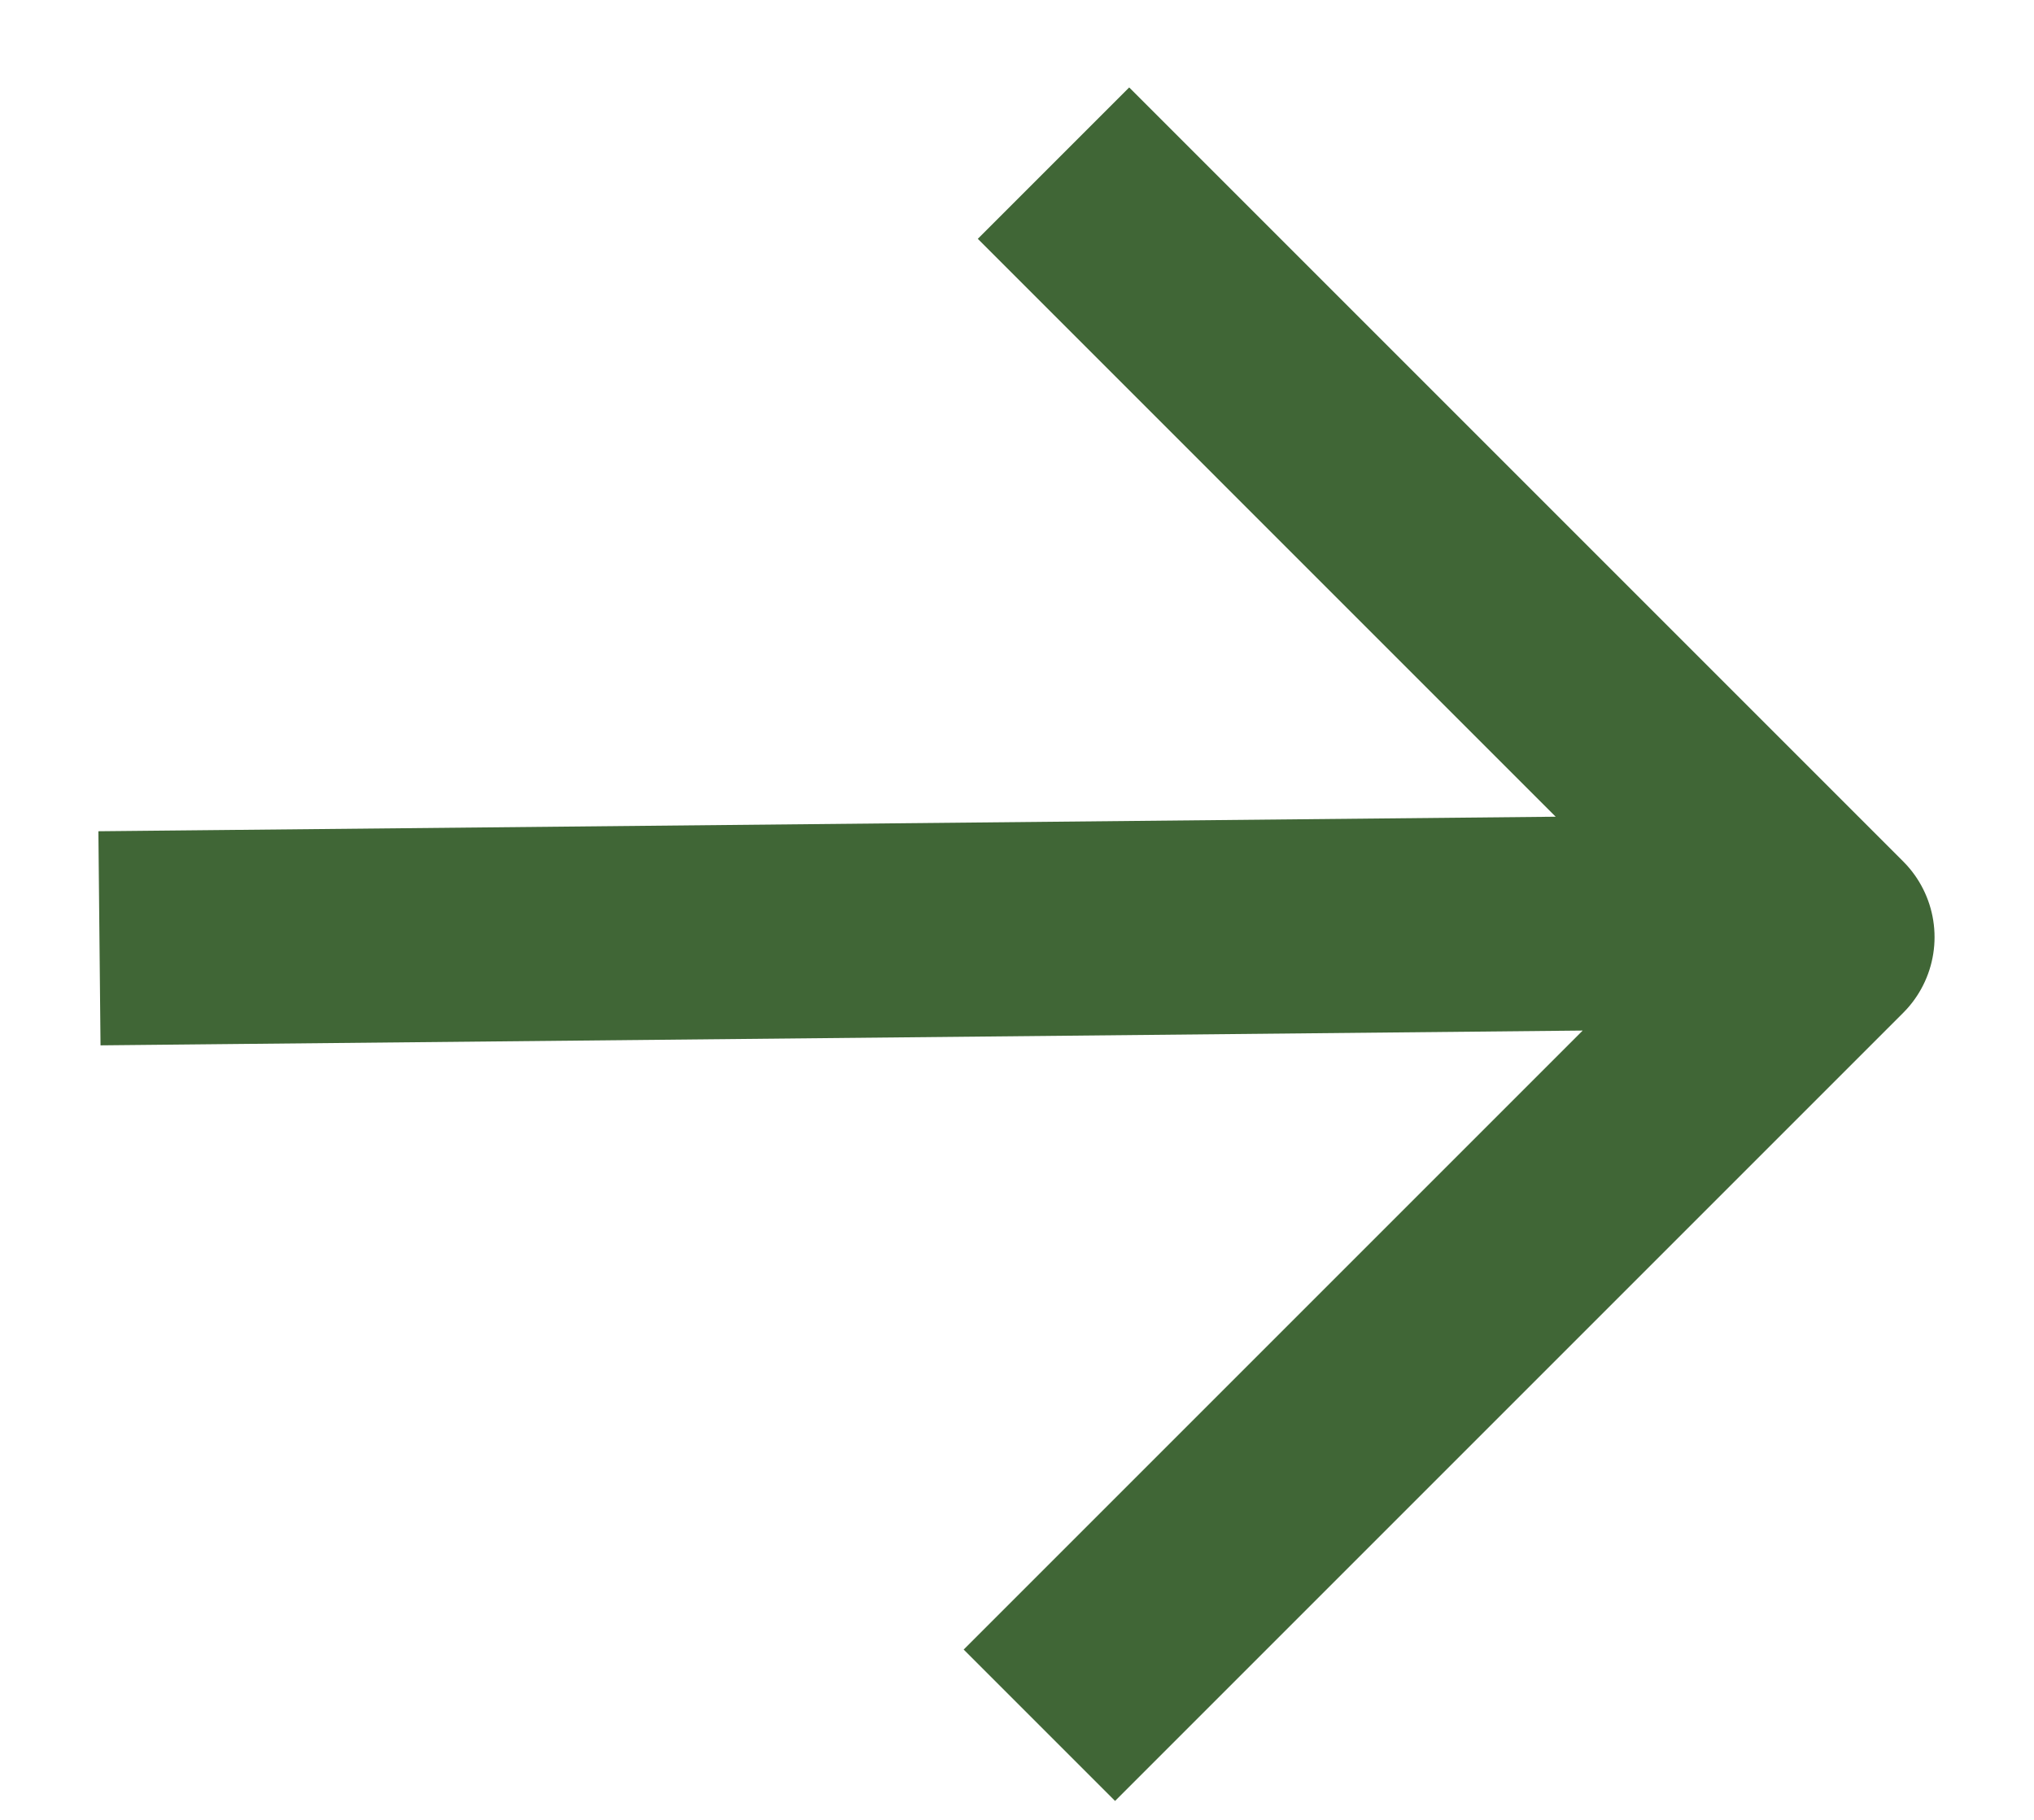 <svg width="19" height="17" viewBox="0 0 19 17" fill="none" xmlns="http://www.w3.org/2000/svg">
<path id="Vector" d="M1.929 8.755L15.653 8.618M10.548 2.231L17.071 8.754L10.416 15.409" stroke="#406636" stroke-width="2" stroke-linecap="square" stroke-linejoin="round"/>
</svg>
